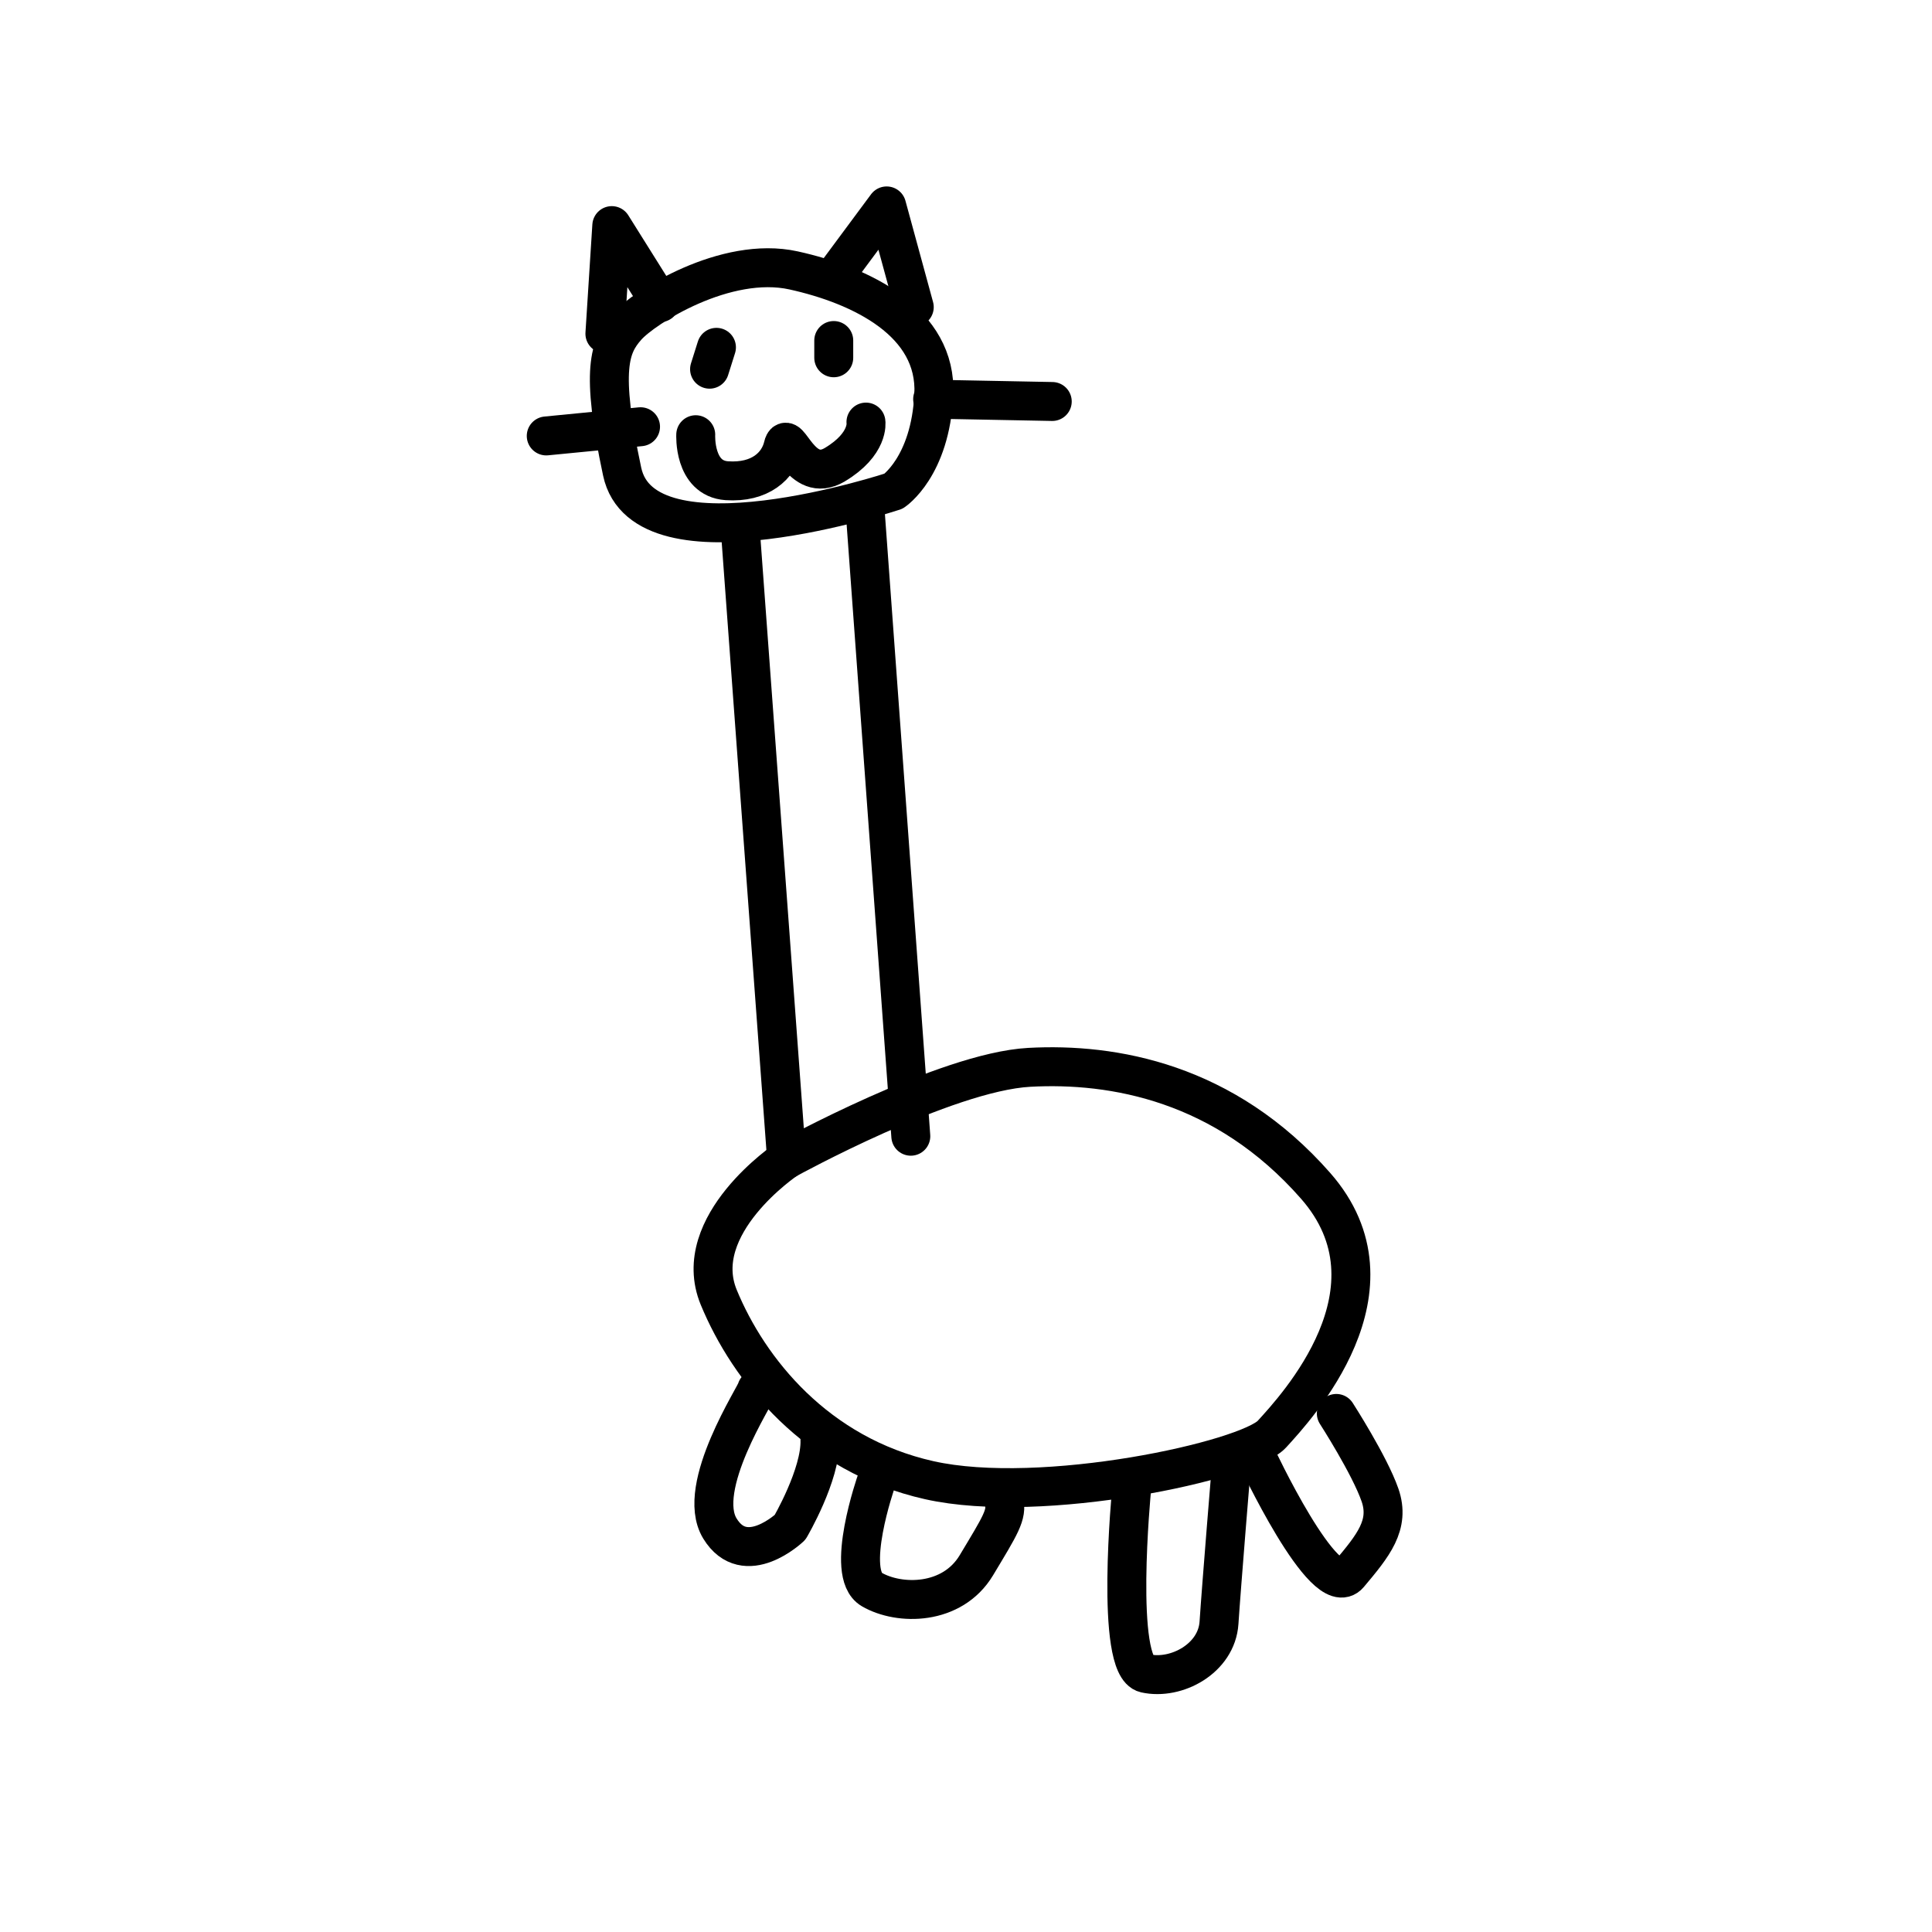 <svg width="300" height="300" version="1.1" viewBox="0 0 79.375 79.375" xmlns="http://www.w3.org/2000/svg">
 <g transform="translate(0 -217.62)" fill="none" stroke="#000" stroke-linecap="round" stroke-linejoin="round" stroke-width="1.6">
  <path d="m30.427 239.55 1.89 25.702"/>
  <path d="m35.53 238.41 1.89 25.891"/>
  <path d="m32.317 265.25s-4.016 2.693-2.788 5.67c1.228 2.977 4.016 6.473 8.646 7.512 4.63 1.039 13.087-0.803 14.08-1.89 0.992-1.087 5.528-5.953 1.795-10.205-3.732-4.252-8.316-5.055-11.765-4.866-3.449 0.189-9.969 3.78-9.969 3.78"/>
  <path d="m31.089 274.7c0 0.189-2.551 4.016-1.512 5.717 1.039 1.701 2.882-0.047 2.882-0.047s1.276-2.173 1.228-3.591"/>
  <path d="m36.002 278.48s-1.323 3.78-0.189 4.441c1.134 0.661 3.307 0.661 4.3-0.992 0.992-1.654 1.276-2.079 1.134-2.646"/>
  <path d="m46.491 278.81s-0.709 7.276 0.567 7.559 2.929-0.614 3.024-2.079c0.095-1.465 0.52-6.615 0.52-6.615"/>
  <path d="m51.594 277.39s2.835 6.095 3.827 4.914c0.992-1.181 1.701-2.032 1.276-3.26-0.425-1.228-1.795-3.354-1.795-3.354"/>
  <path d="m36.711 237.8s-10.253 3.402-11.15-0.803c-0.898-4.205-0.52-5.15 0.189-5.953 0.709-0.803 4.063-2.929 6.851-2.315 2.788 0.614 5.906 2.126 5.764 5.103s-1.654 3.969-1.654 3.969z"/>
  <path d="m24.852 231.33 0.283-4.441 1.984 3.166"/>
  <path d="m34.396 228.82 2.032-2.74 1.134 4.158"/>
  <path d="m22.442 235.53 3.874-0.378"/>
  <path d="m38.317 234.02 4.914 0.095"/>
  <path d="m28.584 235.48s-0.094 1.795 1.276 1.89c1.37 0.095 2.126-0.614 2.315-1.417 0.189-0.803 0.709 1.606 2.126 0.756 1.417-0.85 1.276-1.748 1.276-1.748"/>
  <path d="m29.435 231.89-0.283 0.898"/>
  <path d="m34.254 231.61v0.709"/>
 </g>
</svg>
